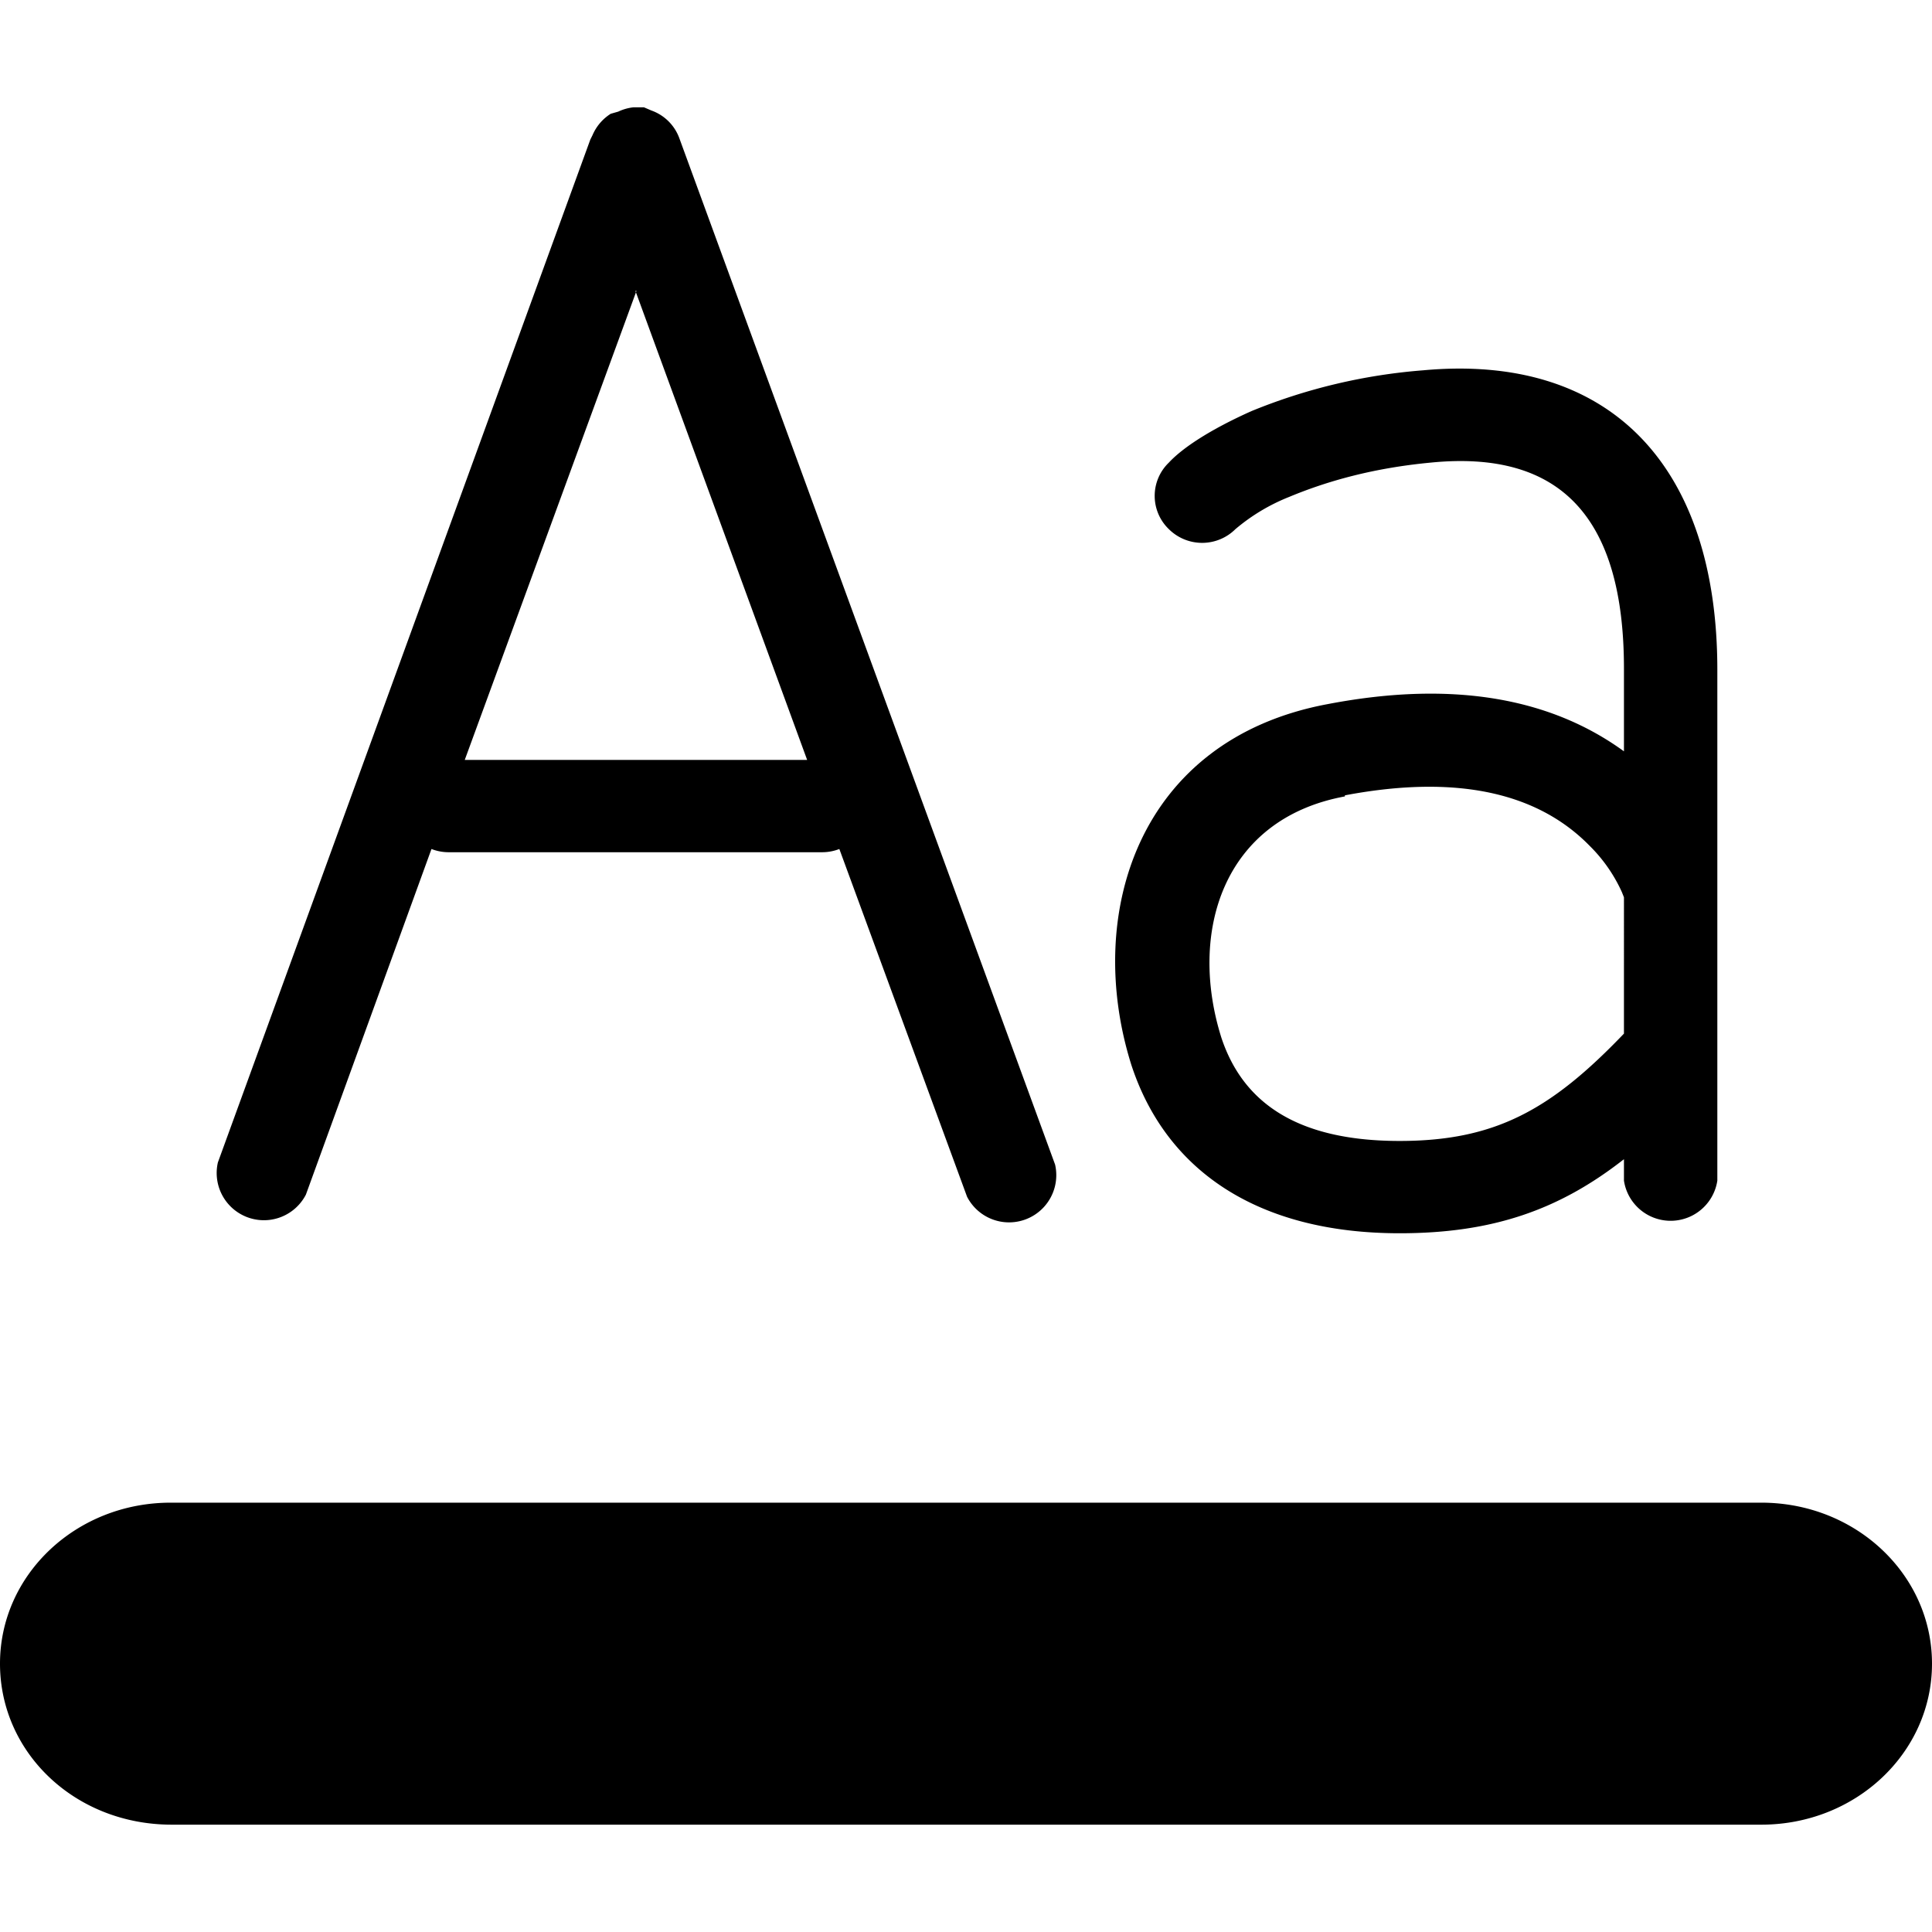 <svg xmlns="http://www.w3.org/2000/svg" width="18" height="18" aria-label="TextColorDark icon" viewBox="0 0 18 18">
	<path fill-rule="evenodd" d="M16.41 14c.88 0 1.59.67 1.59 1.5s-.71 1.5-1.59 1.5H1.6C.7 17 0 16.33 0 15.5S.71 14 1.59 14zM16 6.24V11a.44.44 0 0 1-.87 0v-.2c-.6.47-1.22.69-2.09.69-1.33 0-2.18-.59-2.5-1.57-.44-1.4.06-3.03 1.83-3.36 1.2-.23 2.1-.04 2.76.44v-.77c0-1.41-.59-2.04-1.8-1.92-.53.05-.96.17-1.32.32a1.8 1.8 0 0 0-.5.3.44.44 0 0 1-.62 0 .43.43 0 0 1 0-.62c.13-.14.39-.31.77-.48a5.3 5.3 0 0 1 1.6-.38C15 3.29 16 4.34 16 6.24zM5.93 1H6l.07.03a.43.43 0 0 1 .26.26l3.5 9.56a.44.44 0 0 1-.82.3L7.82 7.91a.44.44 0 0 1-.16.03H4.18a.44.44 0 0 1-.16-.03l-1.17 3.22a.44.44 0 0 1-.82-.3L5.5 1.3l.02-.04a.44.44 0 0 1 .17-.2l.07-.02A.44.44 0 0 1 5.9 1h.04zm6.6 6.42c-1.14.21-1.46 1.27-1.15 2.25.2.6.7.96 1.66.96.89 0 1.41-.29 2.09-1V8.36l-.02-.05a1.44 1.44 0 0 0-.3-.43c-.45-.46-1.17-.68-2.28-.47zm-6.6-4.71l-1.6 4.37h3.19l-1.6-4.37z"/>
</svg>
